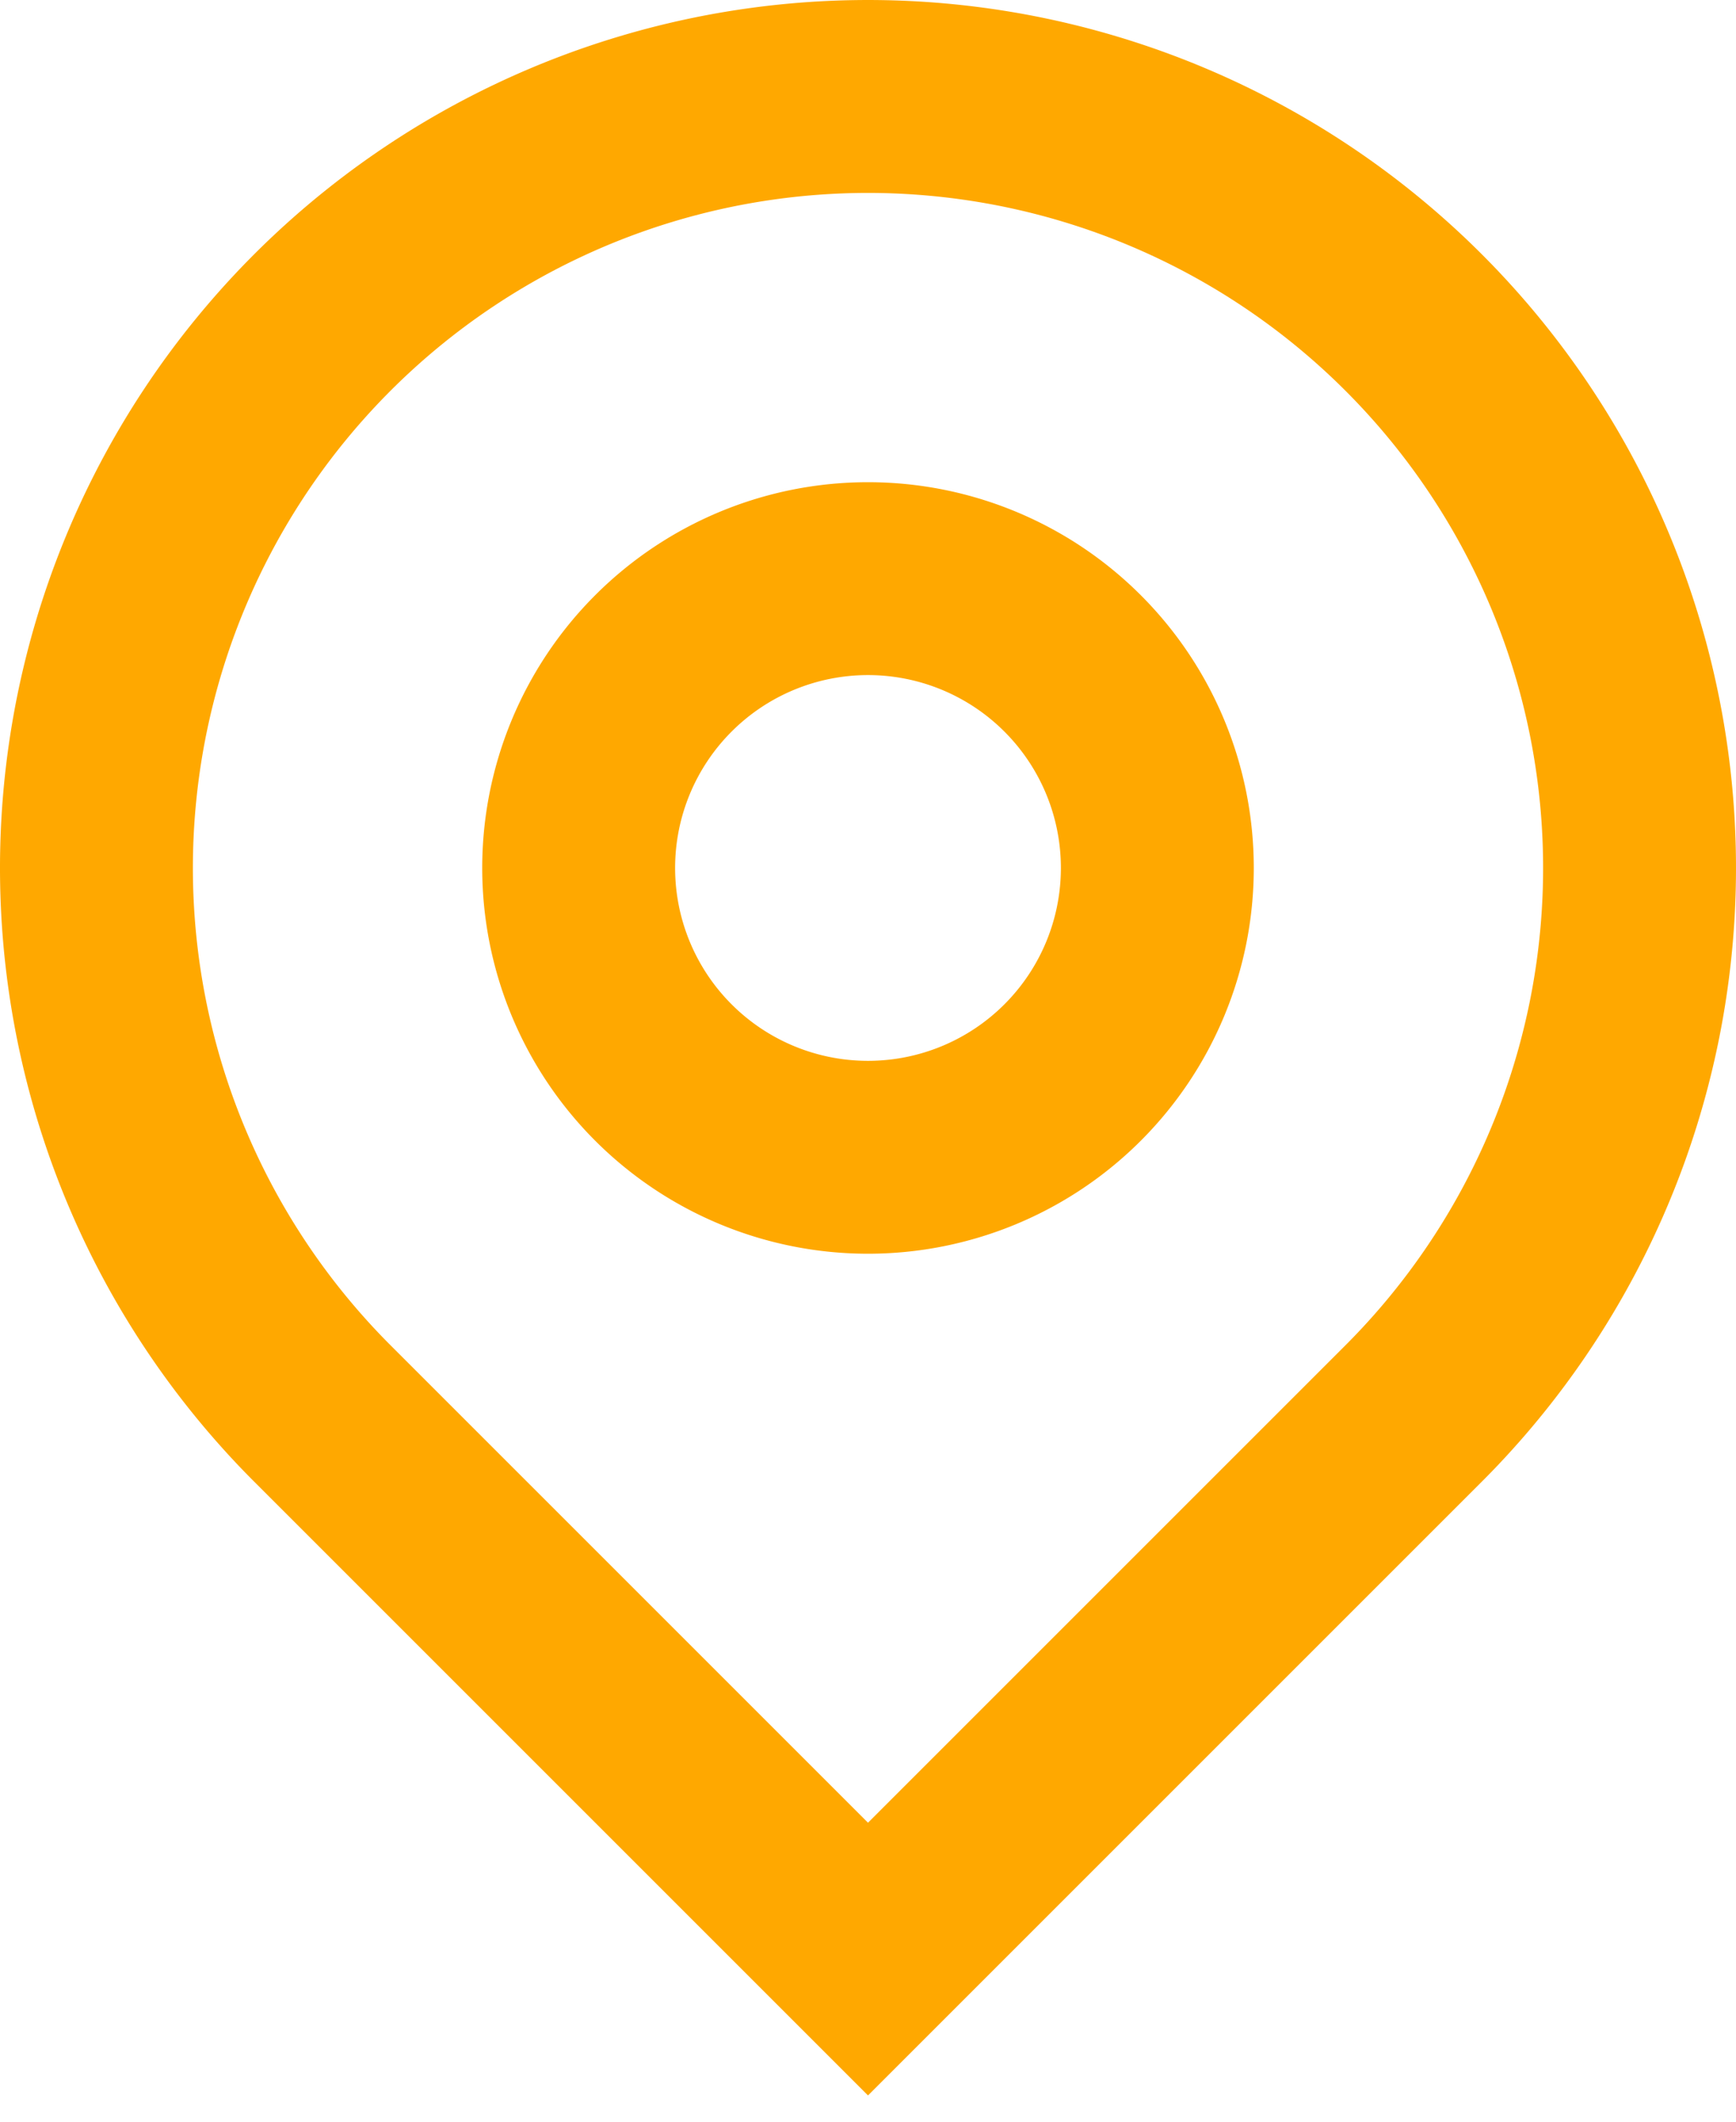 <svg width="18" height="22" fill="none" xmlns="http://www.w3.org/2000/svg"><path d="M9 18.9l4.95-4.95a7 7 0 10-9.9 0L9 18.9zm0 2.828l-6.364-6.364a9 9 0 1112.728 0L9 21.728zM9 11a2 2 0 100-4 2 2 0 000 4zm0 2a4 4 0 110-8 4 4 0 010 8z" fill="#FFA800"/></svg>